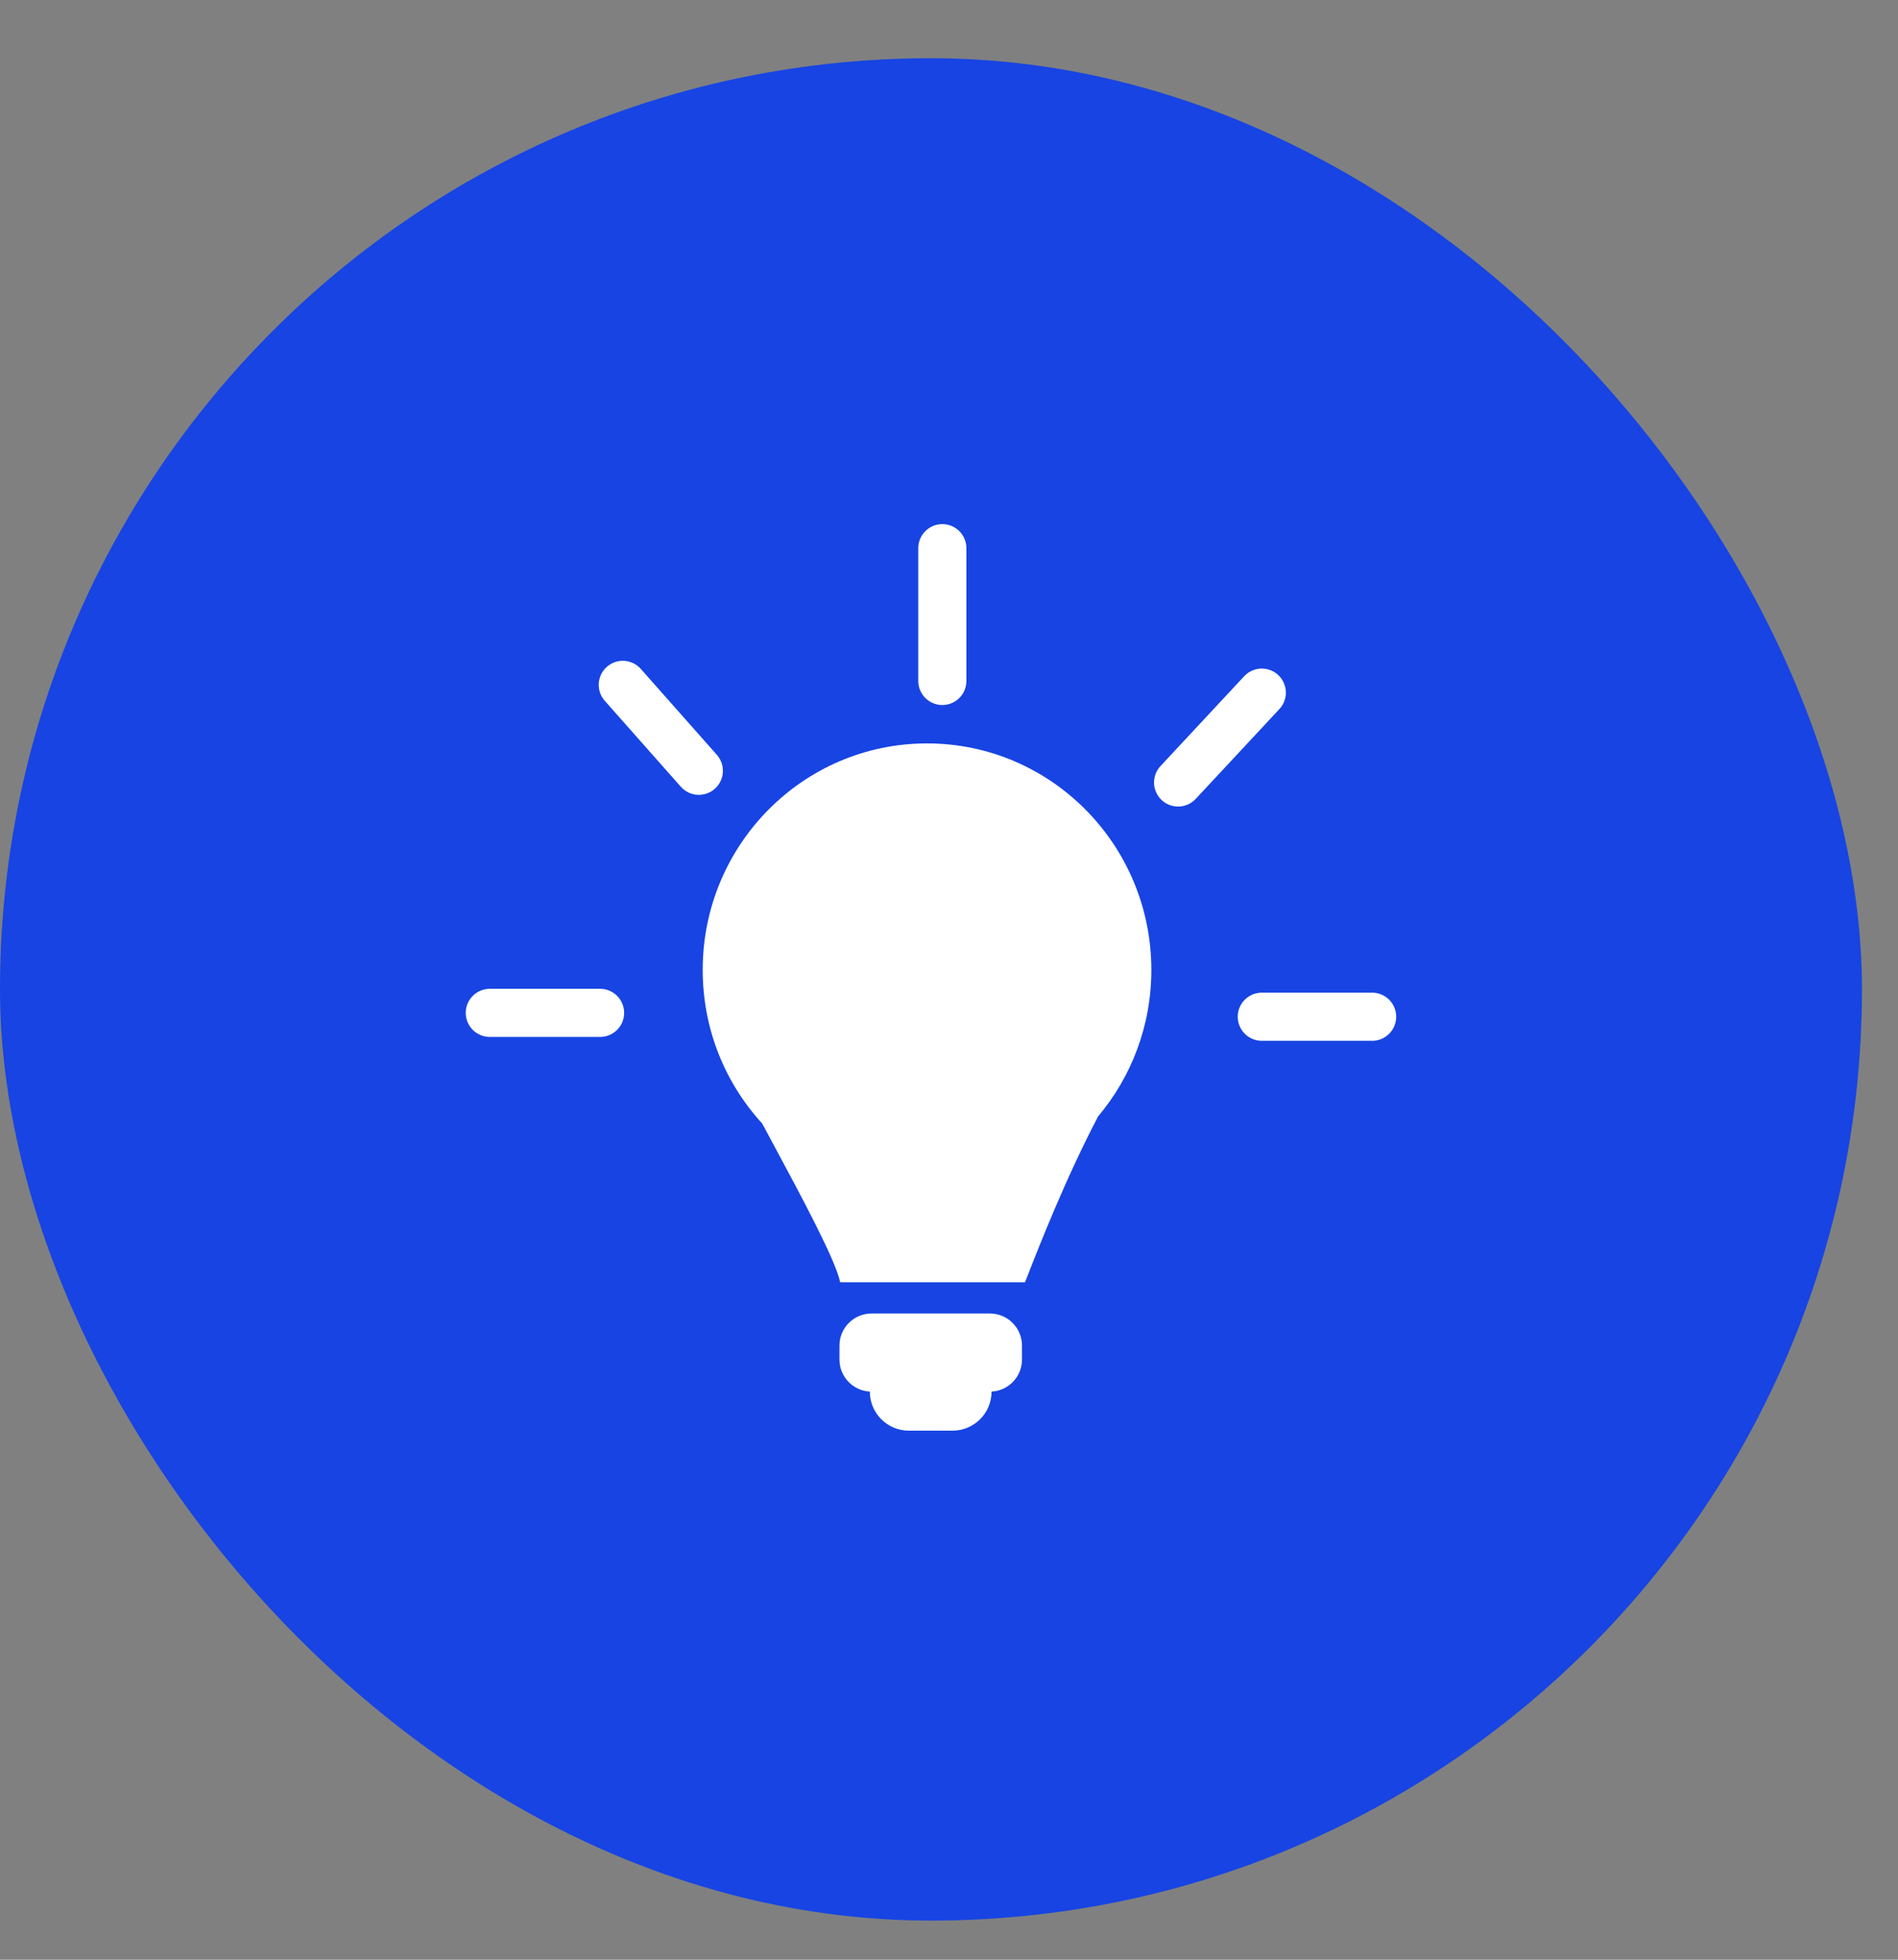 <svg width="31" height="32" viewBox="0 0 31 32" fill="none" xmlns="http://www.w3.org/2000/svg">
<rect x="0" y="0" width="31" height="32" fill="#808080" stroke="none"/>
<rect y="0.951" width="30.411" height="30.41" rx="15.205" fill="#1744E3"/>
<path d="M8 16.539H9.801" stroke="white" stroke-width="0.786" stroke-linecap="round"/>
<path d="M20.609 16.602H22.411" stroke="white" stroke-width="0.786" stroke-linecap="round"/>
<path d="M20.609 11.31L19.242 12.777" stroke="white" stroke-width="0.786" stroke-linecap="round"/>
<path fill-rule="evenodd" clip-rule="evenodd" d="M17.935 18.23C18.478 17.585 18.805 16.75 18.805 15.838C18.805 13.795 17.165 12.139 15.141 12.139C13.117 12.139 11.477 13.795 11.477 15.838C11.477 16.806 11.845 17.687 12.449 18.346C12.5 18.442 12.553 18.541 12.607 18.64C13.094 19.546 13.644 20.567 13.723 20.938H16.741C16.747 20.922 16.754 20.904 16.762 20.886C16.973 20.345 17.404 19.244 17.935 18.23Z" fill="white"/>
<path fill-rule="evenodd" clip-rule="evenodd" d="M14.235 21.448C13.945 21.448 13.711 21.683 13.711 21.972V22.2C13.711 22.48 13.931 22.708 14.207 22.723C14.207 22.723 14.207 22.723 14.207 22.723C14.207 23.076 14.492 23.361 14.845 23.361H15.557C15.909 23.361 16.195 23.076 16.195 22.723C16.195 22.723 16.195 22.723 16.195 22.723C16.472 22.709 16.692 22.48 16.692 22.2V21.972C16.692 21.683 16.458 21.448 16.168 21.448H14.235Z" fill="white"/>
<path d="M15.391 11.119V8.951" stroke="white" stroke-width="0.786" stroke-linecap="round"/>
<path d="M10.172 11.183L11.414 12.586" stroke="white" stroke-width="0.786" stroke-linecap="round"/>
</svg>
